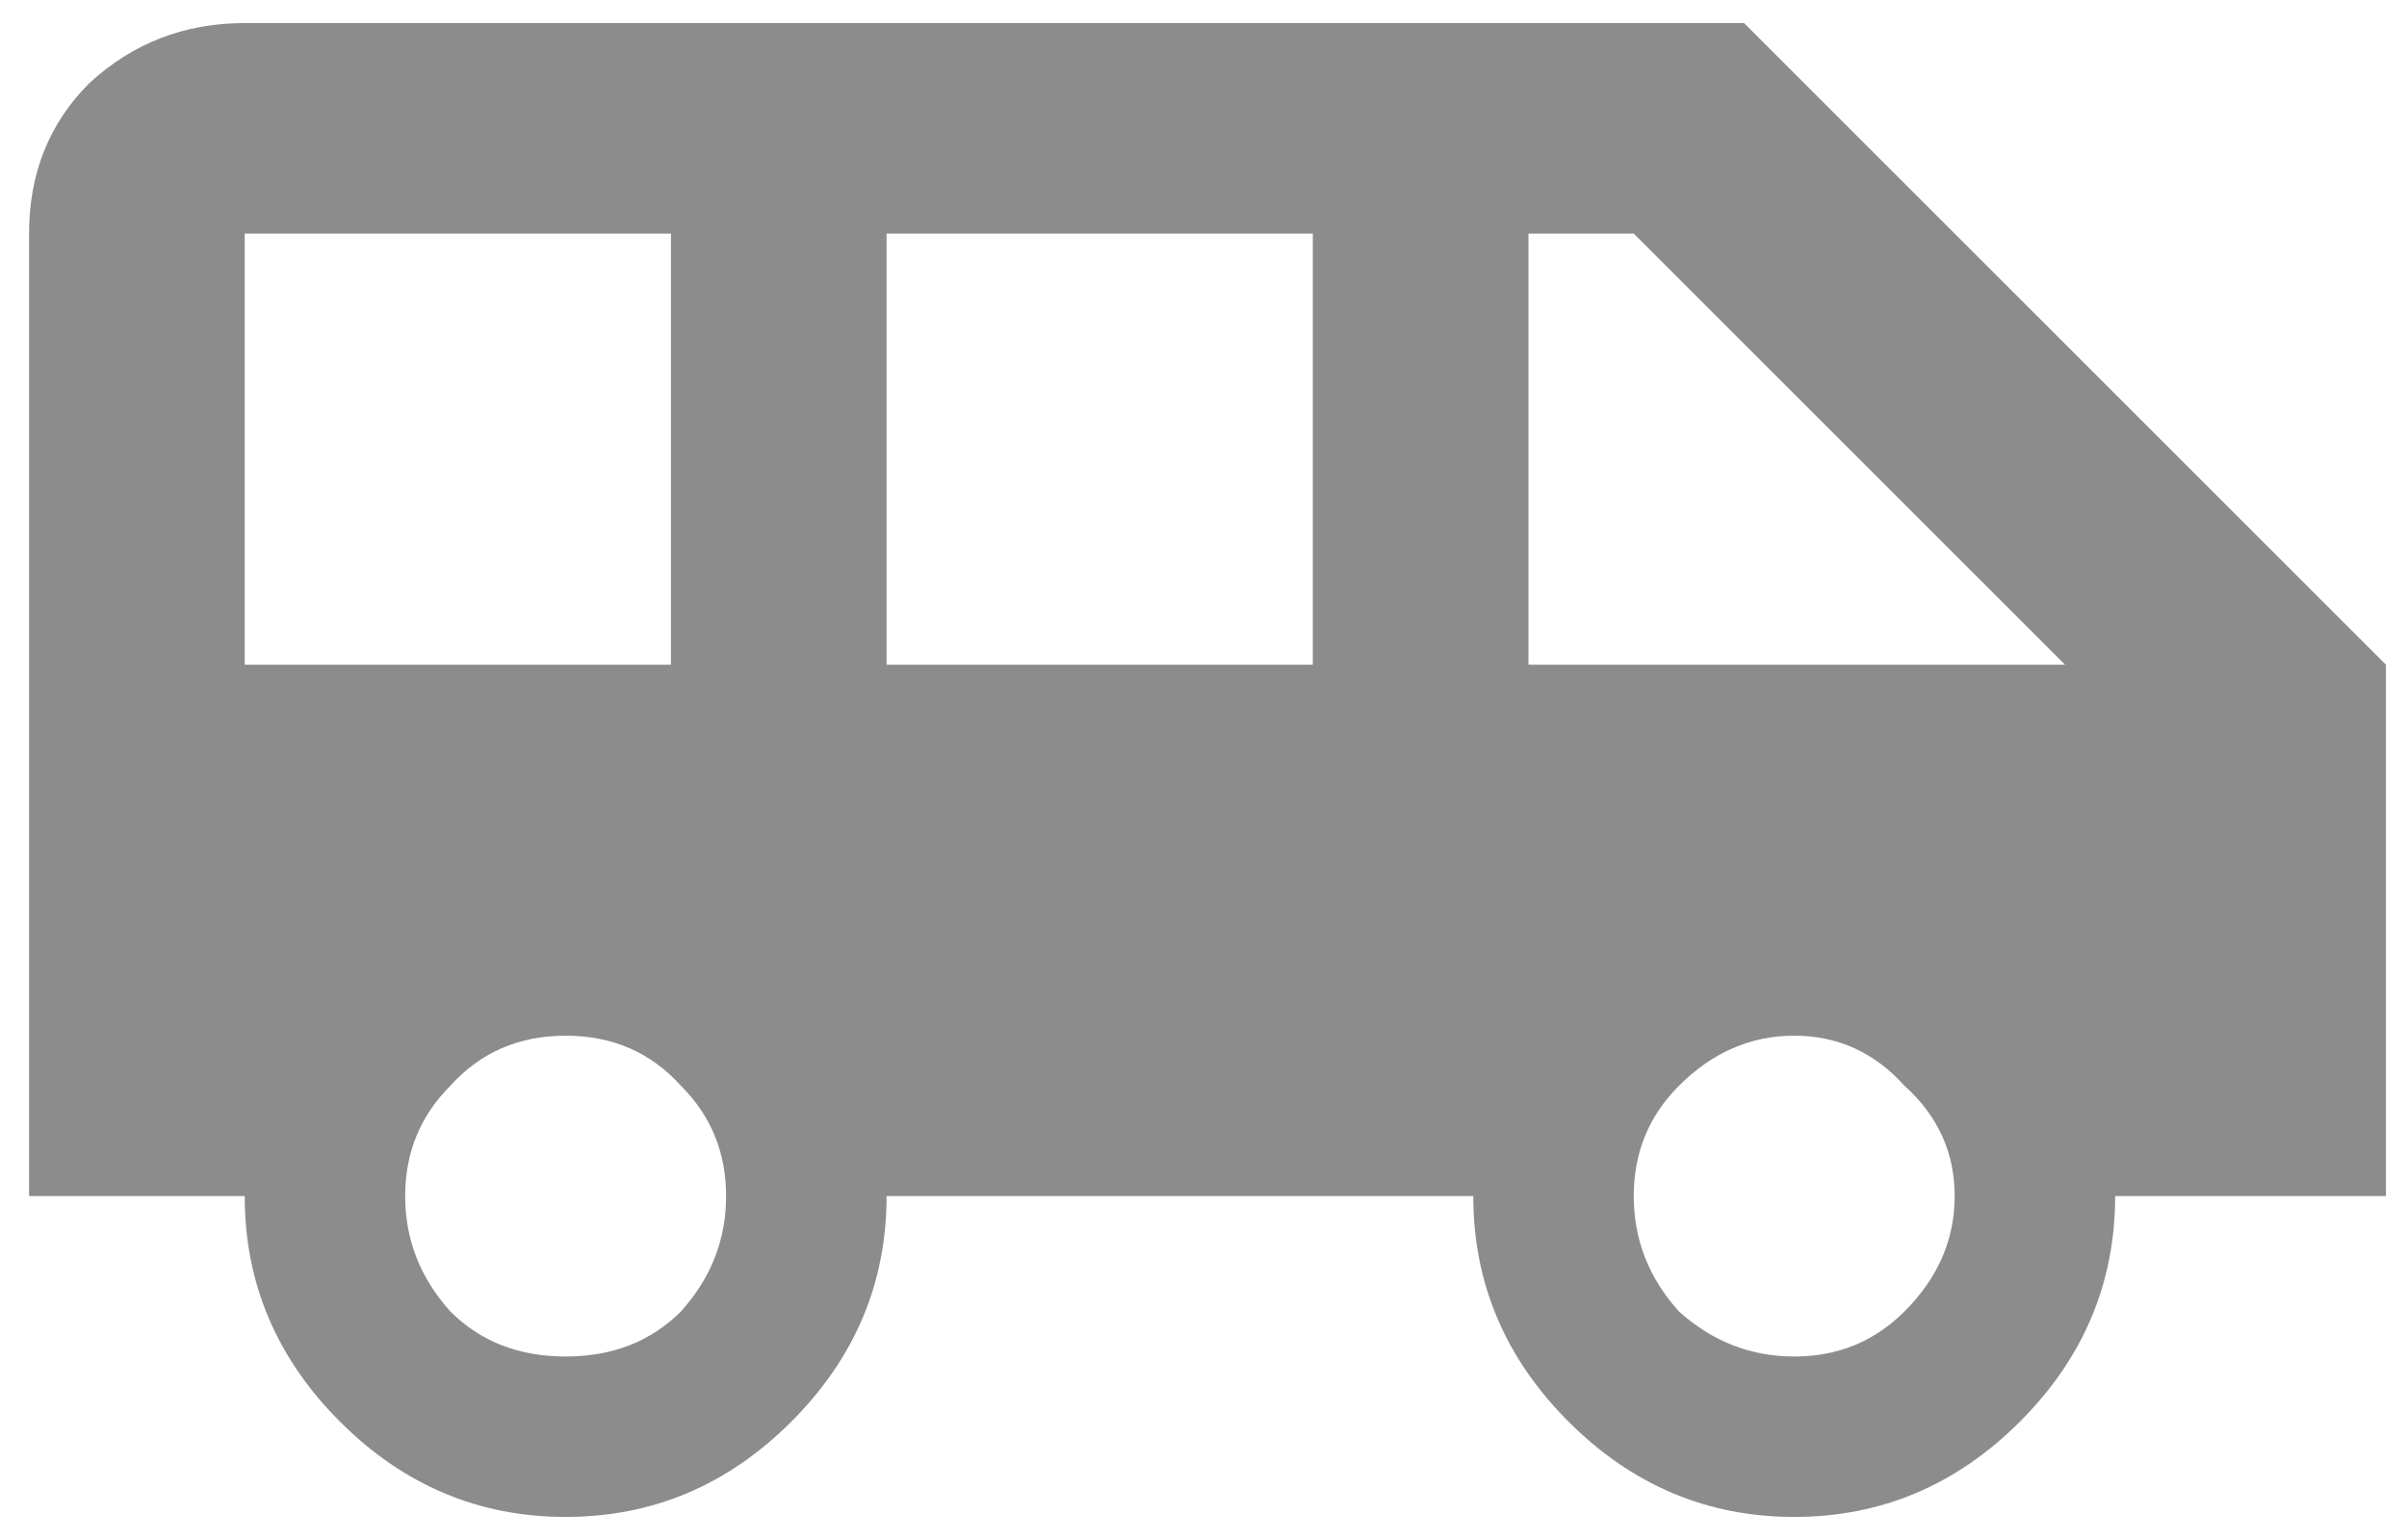 <svg width="75" height="48" viewBox="0 0 75 48" fill="none" xmlns="http://www.w3.org/2000/svg">
<path d="M47.625 20.719H64.344L50.906 7.281H47.625V20.719ZM52.312 40.875C53.354 41.812 54.552 42.281 55.906 42.281C57.26 42.281 58.406 41.812 59.344 40.875C60.385 39.833 60.906 38.635 60.906 37.281C60.906 35.927 60.385 34.781 59.344 33.844C58.406 32.802 57.26 32.281 55.906 32.281C54.552 32.281 53.354 32.802 52.312 33.844C51.375 34.781 50.906 35.927 50.906 37.281C50.906 38.635 51.375 39.833 52.312 40.875ZM40.906 20.719V7.281H27.625V20.719H40.906ZM14.031 40.875C14.969 41.812 16.167 42.281 17.625 42.281C19.083 42.281 20.281 41.812 21.219 40.875C22.156 39.833 22.625 38.635 22.625 37.281C22.625 35.927 22.156 34.781 21.219 33.844C20.281 32.802 19.083 32.281 17.625 32.281C16.167 32.281 14.969 32.802 14.031 33.844C13.094 34.781 12.625 35.927 12.625 37.281C12.625 38.635 13.094 39.833 14.031 40.875ZM7.625 20.719H20.906V7.281H7.625V20.719ZM54.344 0.719L74.344 20.719V37.281H65.906C65.906 39.99 64.917 42.333 62.938 44.312C60.958 46.292 58.615 47.281 55.906 47.281C53.198 47.281 50.854 46.292 48.875 44.312C46.896 42.333 45.906 39.99 45.906 37.281H27.625C27.625 39.99 26.635 42.333 24.656 44.312C22.677 46.292 20.333 47.281 17.625 47.281C14.917 47.281 12.573 46.292 10.594 44.312C8.615 42.333 7.625 39.99 7.625 37.281H0.906V7.281C0.906 5.406 1.531 3.844 2.781 2.594C4.135 1.344 5.75 0.719 7.625 0.719H54.344Z" fill="#8C8C8C"/>
</svg>

